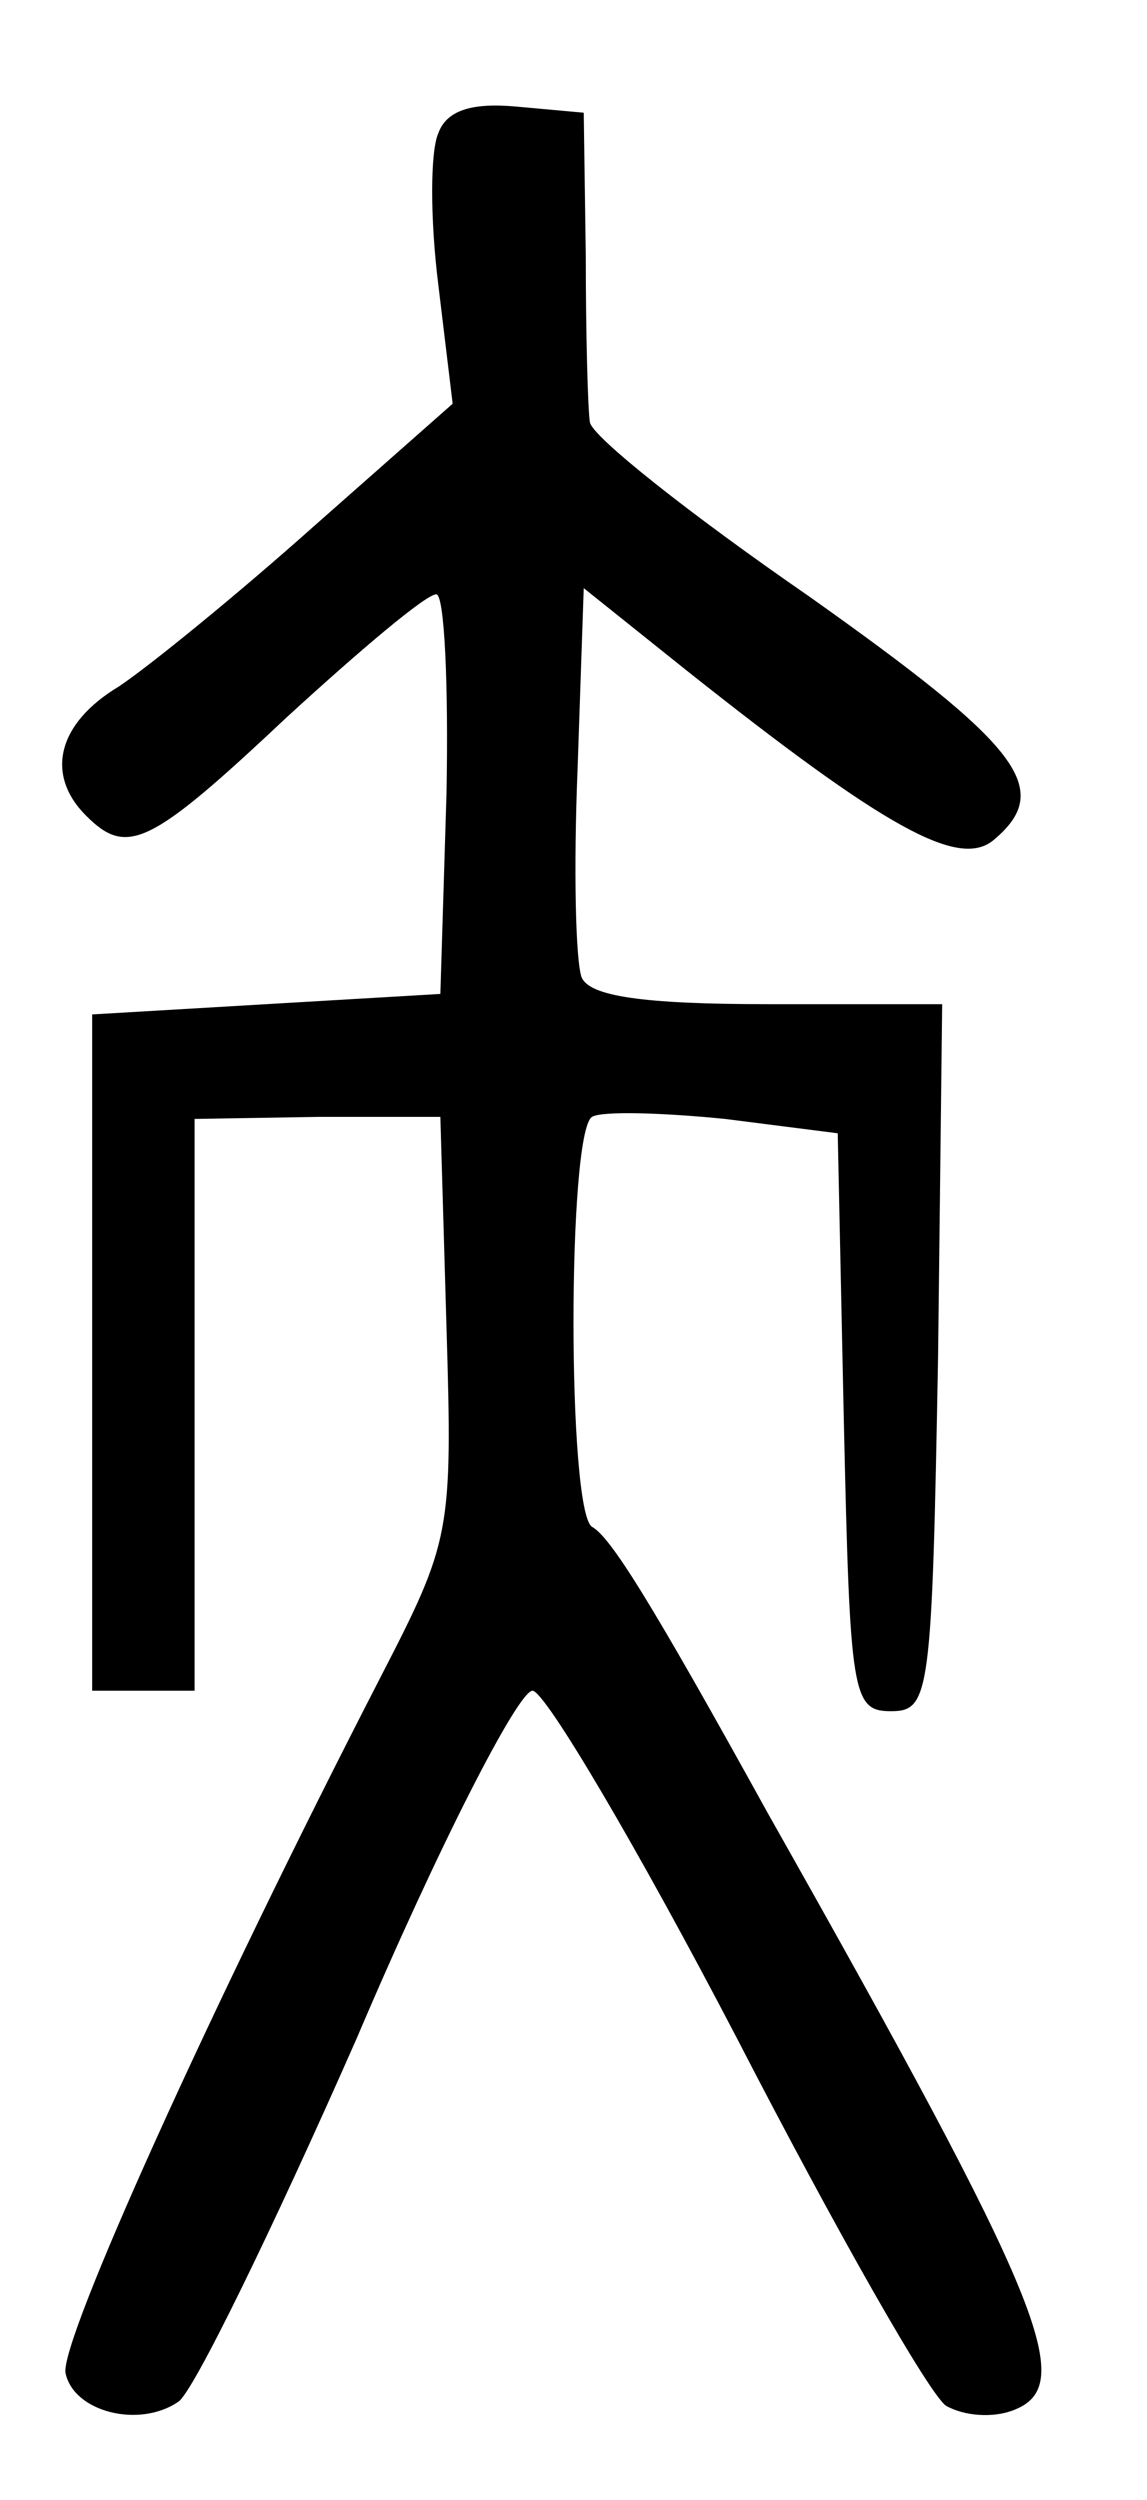 <?xml version="1.0" standalone="no"?>
<!DOCTYPE svg PUBLIC "-//W3C//DTD SVG 20010904//EN"
 "http://www.w3.org/TR/2001/REC-SVG-20010904/DTD/svg10.dtd">
<svg version="1.0" xmlns="http://www.w3.org/2000/svg"
 width="56pt" height="122pt" viewBox="0 0 56 122"
 preserveAspectRatio="xMidYMid meet">
<g transform="translate(0,122) scale(0.1,-0.1)"
fill="#000000" stroke="none">
<path d="M214 1155 c-4 -9 -4 -42 0 -74 l7 -58 -68 -60 c-37 -33 -80 -68 -95
-78 -30 -18 -36 -43 -16 -63 20 -20 31 -15 98 48 36 33 68 60 73 60 4 0 6 -44
5 -97 l-3 -98 -85 -5 -85 -5 0 -165 0 -165 25 0 25 0 0 140 0 139 60 1 60 0 3
-103 c3 -100 2 -104 -32 -170 -84 -163 -157 -325 -154 -340 4 -19 36 -27 55
-14 7 4 46 84 87 177 40 94 79 170 86 170 6 0 51 -76 100 -170 48 -93 94 -174
102 -179 9 -5 23 -6 33 -2 31 12 15 52 -120 291 -58 105 -77 135 -86 140 -12
8 -12 192 0 200 5 3 35 2 65 -1 l55 -7 3 -141 c3 -133 4 -141 23 -141 19 0 20
8 23 173 l2 172 -85 0 c-62 0 -87 4 -91 13 -3 8 -4 53 -2 102 l3 88 50 -40
c97 -77 133 -97 150 -83 30 25 13 46 -90 119 -58 40 -106 78 -107 85 -1 6 -2
43 -2 81 l-1 70 -33 3 c-22 2 -34 -2 -38 -13z"/>
</g>
</svg>
